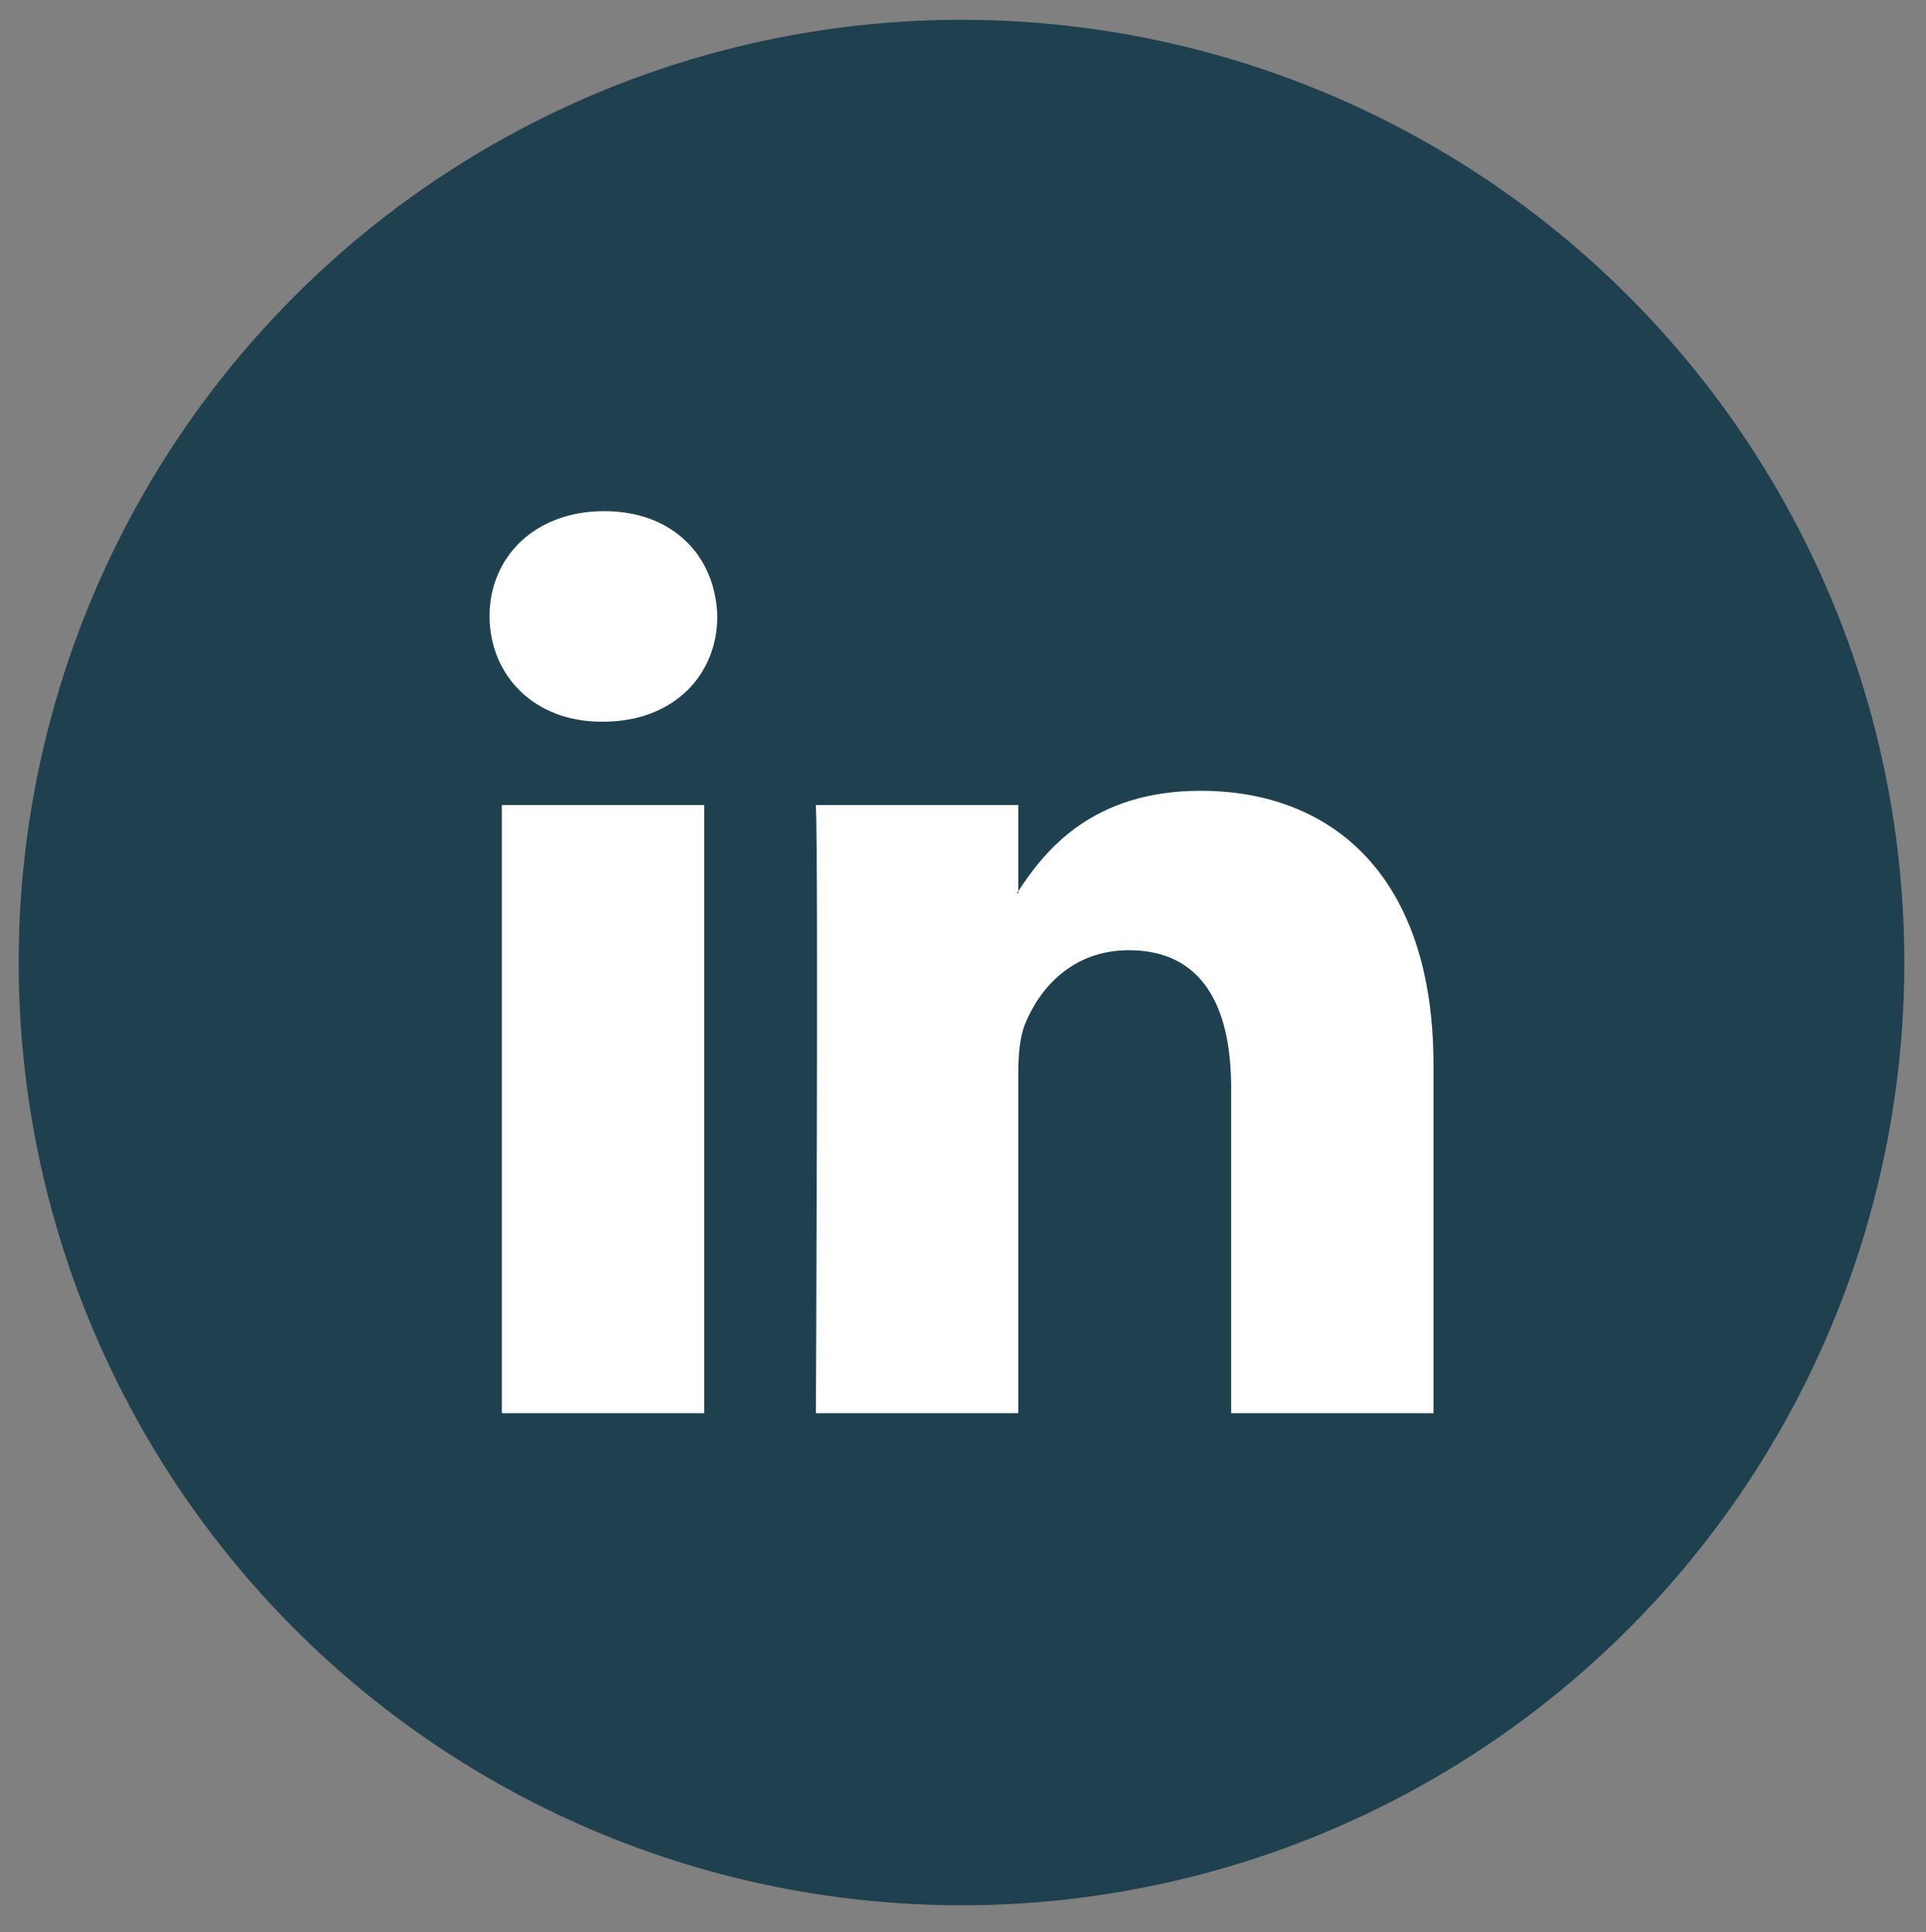 <?xml version="1.0" encoding="utf-8"?>
<!-- Generator: Adobe Illustrator 24.1.0, SVG Export Plug-In . SVG Version: 6.00 Build 0)  -->
<svg version="1.1" id="Layer_1" xmlns="http://www.w3.org/2000/svg" xmlns:xlink="http://www.w3.org/1999/xlink" x="0px" y="0px"
	 viewBox="0 0 515.8 517.5" style="enable-background:new 0 0 515.8 517.5;" xml:space="preserve">
<rect x="0" y="0" width="515.8" height="517.5" fill="#808080" stroke="none"/>
<style type="text/css">
	.st0{fill:#1F404F;}
	.st1{fill:#FFFFFF;}
</style>
<circle class="st0" cx="257.5" cy="257.8" r="252.5"/>
<g>
	<path class="st1" d="M134.4,215.6h54.2v162.9h-54.2V215.6z"/>
	<path class="st1" d="M161.1,193.3h0.4c18.9,0,30.6-12.5,30.6-28.2c-0.4-16-11.7-28.2-30.3-28.2c-18.5,0-30.7,12.2-30.7,28.2
		C131.2,180.8,142.9,193.3,161.1,193.3z"/>
	<path class="st1" d="M272.7,378.5v-91c0-4.9,0.4-9.7,1.8-13.2c3.9-9.7,12.8-19.8,27.8-19.8c19.6,0,27.4,14.9,27.4,36.8v87.2h54.2
		v-93.4c0-50-26.7-73.3-62.4-73.3c-28.8,0-41.6,15.8-48.8,26.9v0.5h-0.4c0.1-0.2,0.2-0.4,0.4-0.5v-23.1h-54.2
		c0.7,15.3,0,162.9,0,162.9L272.7,378.5L272.7,378.5z"/>
</g>
</svg>
